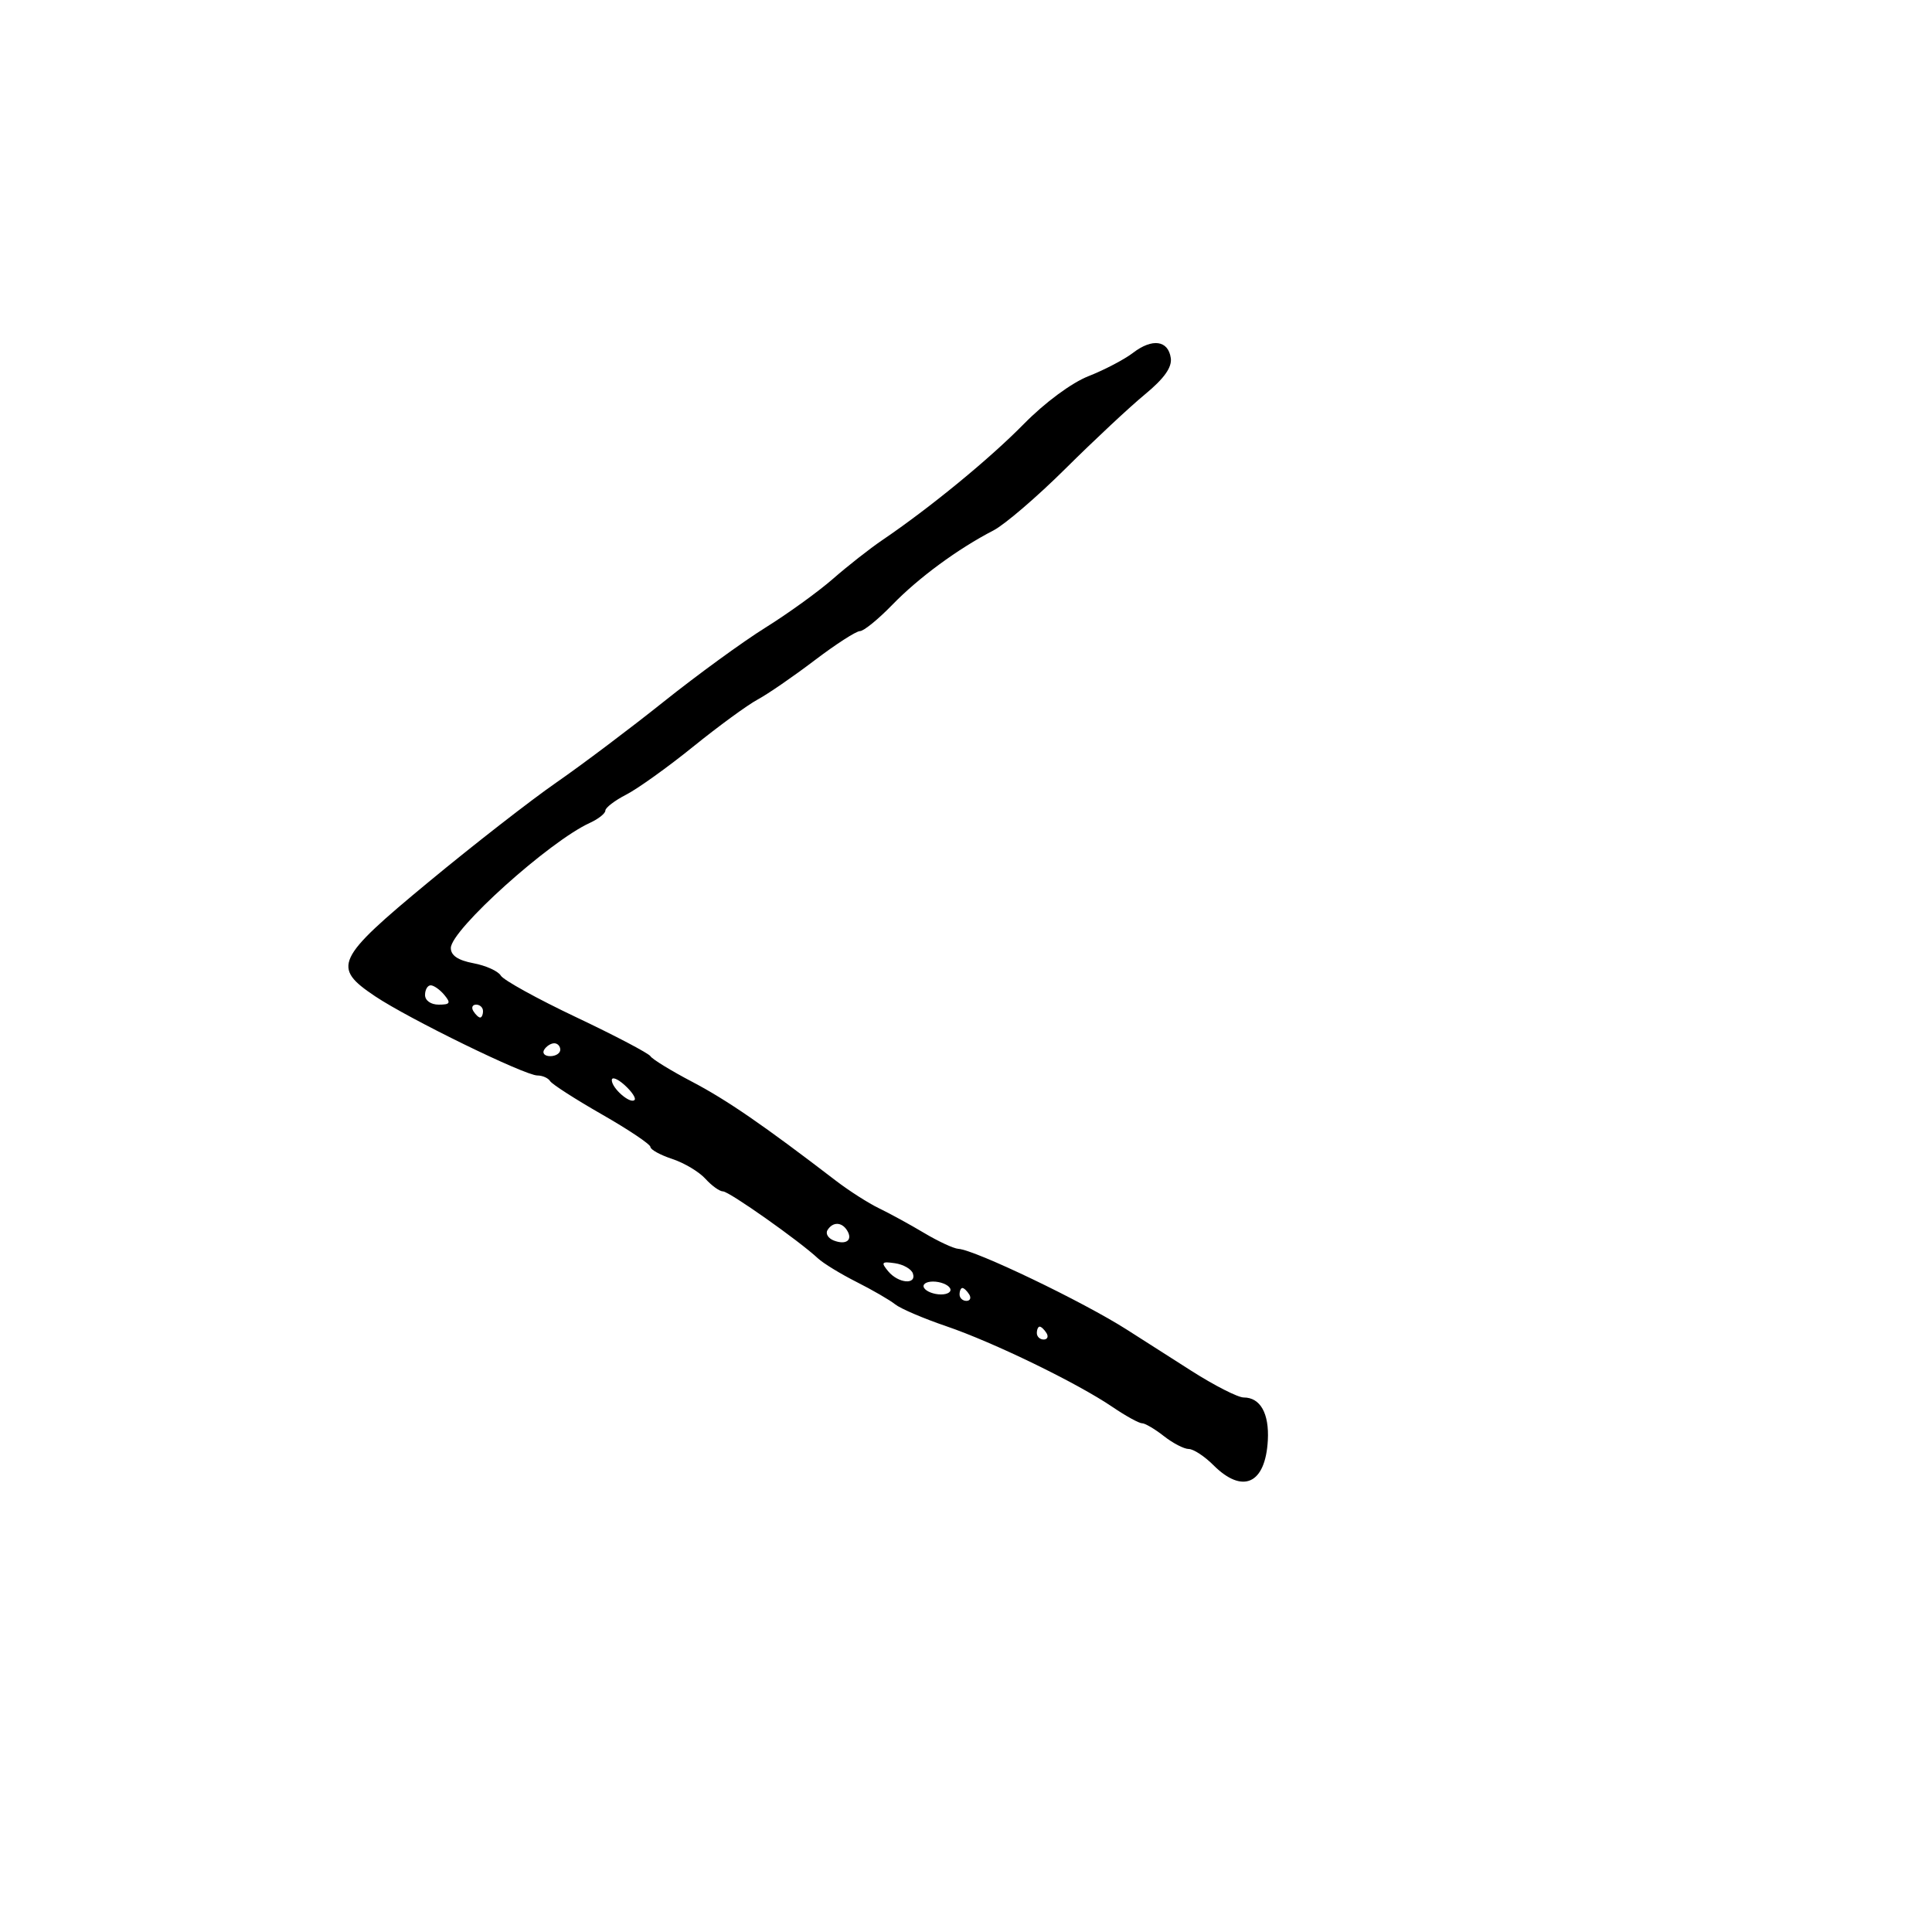 <svg xmlns="http://www.w3.org/2000/svg" width="300" height="300" viewBox="0 0 300 300" version="1.1">
	<path d="M 175.933 54.789 C 174.595 55.814, 171.487 57.443, 169.028 58.408 C 166.406 59.436, 162.250 62.508, 158.985 65.831 C 153.647 71.264, 144.433 78.824, 137 83.871 C 135.075 85.178, 131.633 87.879, 129.352 89.873 C 127.071 91.868, 122.346 95.282, 118.852 97.459 C 115.358 99.637, 108.251 104.812, 103.058 108.959 C 97.864 113.107, 90.369 118.750, 86.401 121.500 C 82.434 124.250, 73.520 131.189, 66.594 136.920 C 52.099 148.912, 51.501 150.186, 58.250 154.703 C 63.508 158.222, 81.495 167, 83.447 167 C 84.236 167, 85.126 167.395, 85.424 167.878 C 85.723 168.360, 89.349 170.691, 93.483 173.056 C 97.618 175.421, 101 177.692, 101 178.101 C 101 178.510, 102.521 179.347, 104.379 179.960 C 106.238 180.573, 108.557 181.958, 109.534 183.038 C 110.511 184.117, 111.741 185, 112.268 185 C 113.214 185, 124.093 192.672, 127 195.389 C 127.825 196.160, 130.525 197.812, 133 199.061 C 135.475 200.309, 138.175 201.873, 139 202.537 C 139.825 203.200, 143.385 204.725, 146.911 205.925 C 154.237 208.420, 167.258 214.744, 172.744 218.472 C 174.790 219.862, 176.851 221, 177.324 221 C 177.797 221, 179.329 221.900, 180.727 223 C 182.126 224.100, 183.864 225, 184.589 225 C 185.315 225, 187.034 226.125, 188.409 227.500 C 192.959 232.050, 196.500 230.437, 196.868 223.648 C 197.094 219.470, 195.701 217, 193.119 217 C 192.219 217, 188.562 215.136, 184.992 212.859 C 181.421 210.581, 176.925 207.711, 175 206.481 C 168.180 202.124, 151.409 194.079, 148.812 193.919 C 148.090 193.875, 145.700 192.766, 143.500 191.455 C 141.300 190.143, 138.150 188.420, 136.500 187.626 C 134.850 186.831, 131.833 184.903, 129.796 183.340 C 118.554 174.720, 112.891 170.822, 107.516 168.001 C 104.225 166.274, 101.298 164.482, 101.012 164.019 C 100.725 163.556, 95.543 160.832, 89.496 157.967 C 83.448 155.101, 78.169 152.188, 77.764 151.492 C 77.359 150.797, 75.447 149.931, 73.514 149.569 C 71.124 149.120, 70.002 148.364, 70.005 147.205 C 70.014 144.402, 85.303 130.642, 91.591 127.777 C 92.916 127.173, 94 126.313, 94 125.865 C 94 125.418, 95.463 124.300, 97.250 123.382 C 99.037 122.463, 103.711 119.115, 107.635 115.941 C 111.560 112.767, 116.060 109.477, 117.635 108.630 C 119.211 107.783, 123.191 105.045, 126.480 102.545 C 129.770 100.045, 132.941 98, 133.527 98 C 134.114 98, 136.373 96.165, 138.547 93.923 C 142.625 89.716, 148.738 85.221, 154.271 82.360 C 156.013 81.459, 161.052 77.134, 165.469 72.748 C 169.886 68.362, 175.434 63.177, 177.799 61.227 C 180.771 58.774, 182.005 57.038, 181.799 55.600 C 181.402 52.836, 178.928 52.493, 175.933 54.789 M 66 154.500 C 66 155.362, 66.902 156, 68.122 156 C 69.896 156, 70.040 155.753, 69 154.500 C 68.315 153.675, 67.360 153, 66.878 153 C 66.395 153, 66 153.675, 66 154.500 M 73.500 157 C 73.840 157.550, 74.316 158, 74.559 158 C 74.802 158, 75 157.550, 75 157 C 75 156.450, 74.523 156, 73.941 156 C 73.359 156, 73.160 156.450, 73.500 157 M 84.500 163 C 84.160 163.550, 84.584 164, 85.441 164 C 86.298 164, 87 163.550, 87 163 C 87 162.450, 86.577 162, 86.059 162 C 85.541 162, 84.840 162.450, 84.500 163 M 95 167.723 C 95 168.981, 97.858 171.475, 98.530 170.803 C 98.795 170.538, 98.110 169.504, 97.006 168.506 C 95.903 167.507, 95 167.155, 95 167.723 M 128.496 191.007 C 128.153 191.561, 128.596 192.292, 129.480 192.631 C 131.394 193.365, 132.461 192.556, 131.541 191.067 C 130.711 189.723, 129.306 189.696, 128.496 191.007 M 137.920 197.404 C 139.486 199.291, 142.348 199.549, 141.755 197.750 C 141.529 197.063, 140.275 196.344, 138.970 196.154 C 136.897 195.852, 136.764 196.010, 137.920 197.404 M 143.500 200 C 143.840 200.550, 145.018 201, 146.118 201 C 147.218 201, 147.840 200.550, 147.500 200 C 147.160 199.450, 145.982 199, 144.882 199 C 143.782 199, 143.160 199.450, 143.500 200 M 149 201 C 149 201.550, 149.477 202, 150.059 202 C 150.641 202, 150.840 201.550, 150.500 201 C 150.160 200.450, 149.684 200, 149.441 200 C 149.198 200, 149 200.450, 149 201 M 161 207 C 161 207.550, 161.477 208, 162.059 208 C 162.641 208, 162.840 207.550, 162.500 207 C 162.160 206.450, 161.684 206, 161.441 206 C 161.198 206, 161 206.450, 161 207" stroke="none" fill="black" fill-rule="evenodd"/>
</svg>